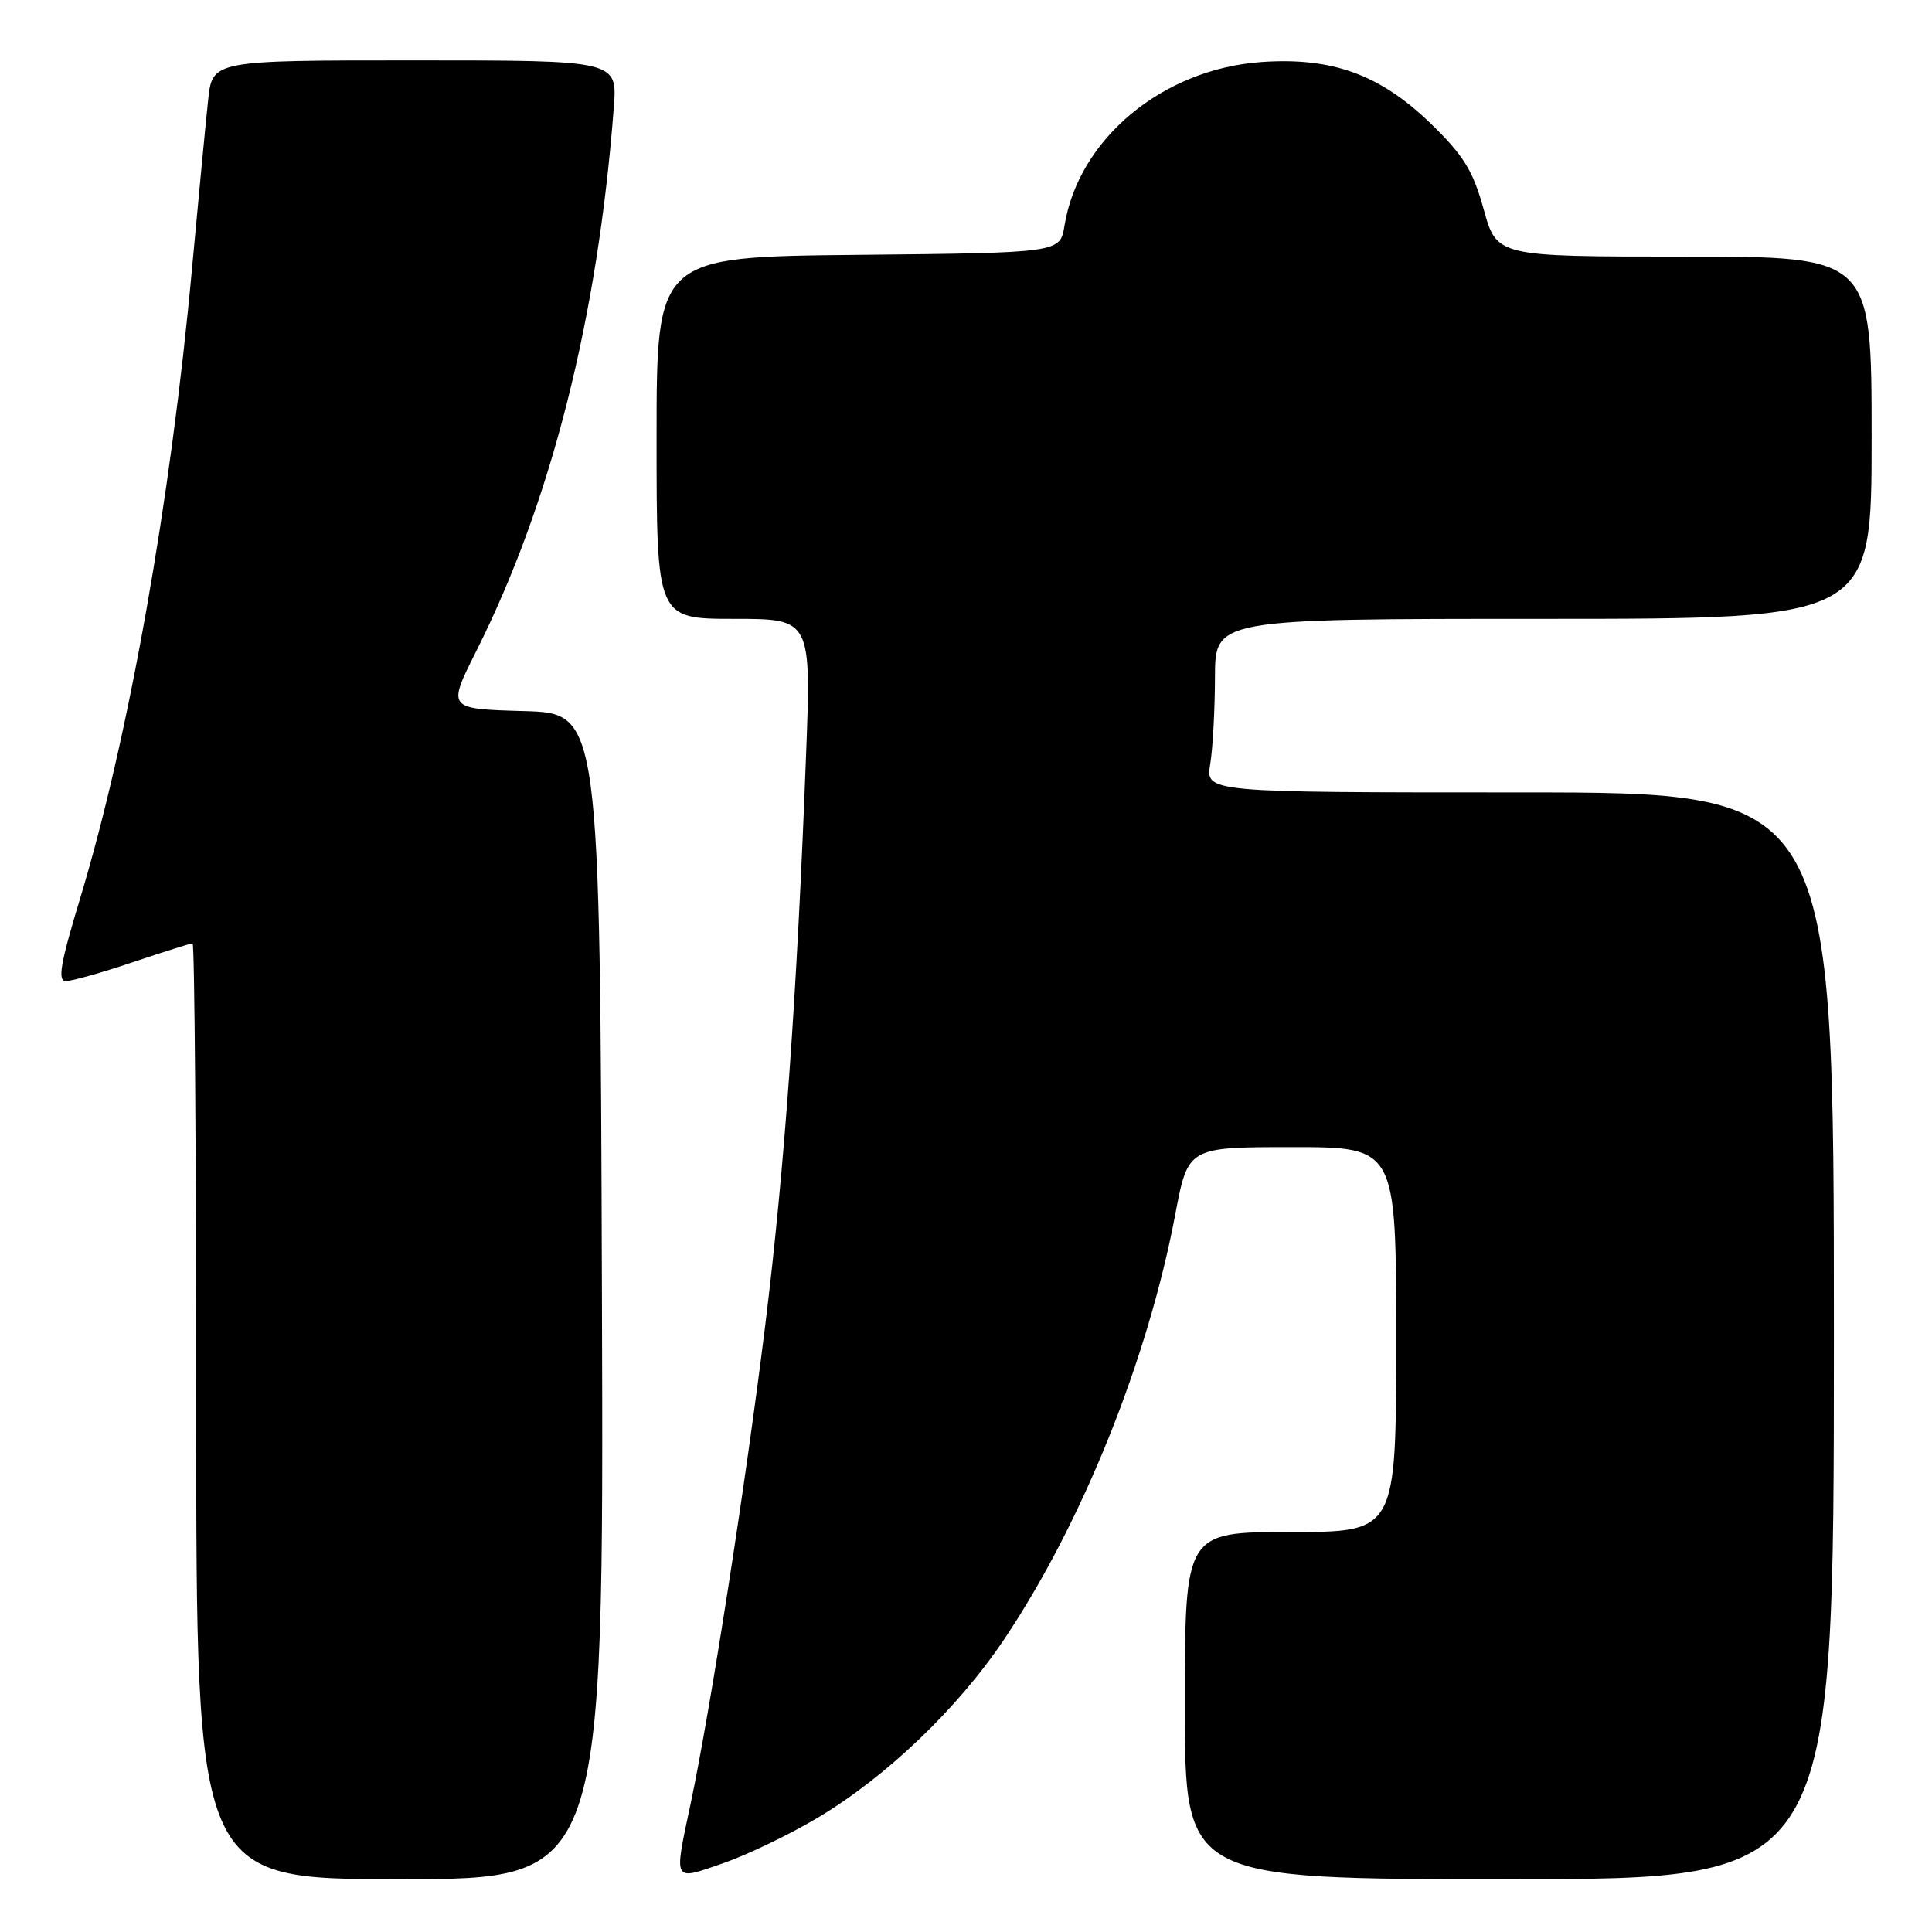 <?xml version="1.0" encoding="UTF-8" standalone="no"?>
<!DOCTYPE svg PUBLIC "-//W3C//DTD SVG 1.1//EN" "http://www.w3.org/Graphics/SVG/1.1/DTD/svg11.dtd" >
<svg xmlns="http://www.w3.org/2000/svg" xmlns:xlink="http://www.w3.org/1999/xlink" version="1.1" viewBox="0 0 256 256">
 <g >
 <path fill="currentColor"
d=" M 79.76 171.75 C 79.50 94.50 79.50 94.50 69.38 94.22 C 59.27 93.93 59.27 93.93 63.09 86.31 C 73.02 66.56 79.22 42.07 81.33 14.25 C 81.81 8.00 81.81 8.00 54.98 8.00 C 28.14 8.00 28.14 8.00 27.58 13.25 C 27.27 16.14 26.31 26.15 25.45 35.50 C 22.62 66.41 17.02 97.92 10.61 119.07 C 8.01 127.65 7.60 130.00 8.72 130.00 C 9.51 130.00 13.50 128.88 17.59 127.50 C 21.69 126.12 25.26 125.00 25.52 125.00 C 25.78 125.00 26.00 152.90 26.00 187.00 C 26.00 249.00 26.00 249.00 53.01 249.00 C 80.01 249.00 80.01 249.00 79.76 171.75 Z  M 108.27 240.91 C 117.42 235.47 126.95 226.36 133.12 217.12 C 143.42 201.73 152.09 180.17 155.73 160.91 C 157.42 152.00 157.42 152.00 171.21 152.00 C 185.00 152.00 185.00 152.00 185.00 177.50 C 185.00 203.00 185.00 203.00 171.00 203.00 C 157.00 203.00 157.00 203.00 157.00 226.00 C 157.00 249.00 157.00 249.00 200.00 249.00 C 243.00 249.00 243.00 249.00 243.00 177.00 C 243.00 105.00 243.00 105.00 201.37 105.00 C 159.74 105.00 159.74 105.00 160.36 101.25 C 160.70 99.19 160.98 94.01 160.99 89.75 C 161.00 82.00 161.00 82.00 204.50 82.00 C 248.00 82.00 248.00 82.00 248.00 58.00 C 248.00 34.00 248.00 34.00 223.16 34.00 C 198.33 34.00 198.33 34.00 196.60 27.75 C 195.17 22.59 193.94 20.60 189.59 16.38 C 182.87 9.87 176.50 7.55 167.11 8.22 C 154.03 9.16 142.92 18.40 141.05 29.90 C 140.47 33.50 140.47 33.50 113.73 33.77 C 87.00 34.03 87.00 34.03 87.00 58.02 C 87.00 82.00 87.00 82.00 97.25 82.00 C 107.50 82.00 107.50 82.00 106.80 100.25 C 105.59 132.08 103.95 154.90 101.41 175.50 C 98.81 196.58 94.14 226.52 91.55 238.82 C 89.27 249.57 89.09 249.21 95.74 246.92 C 98.90 245.83 104.54 243.13 108.27 240.91 Z "/>
</g>
</svg>